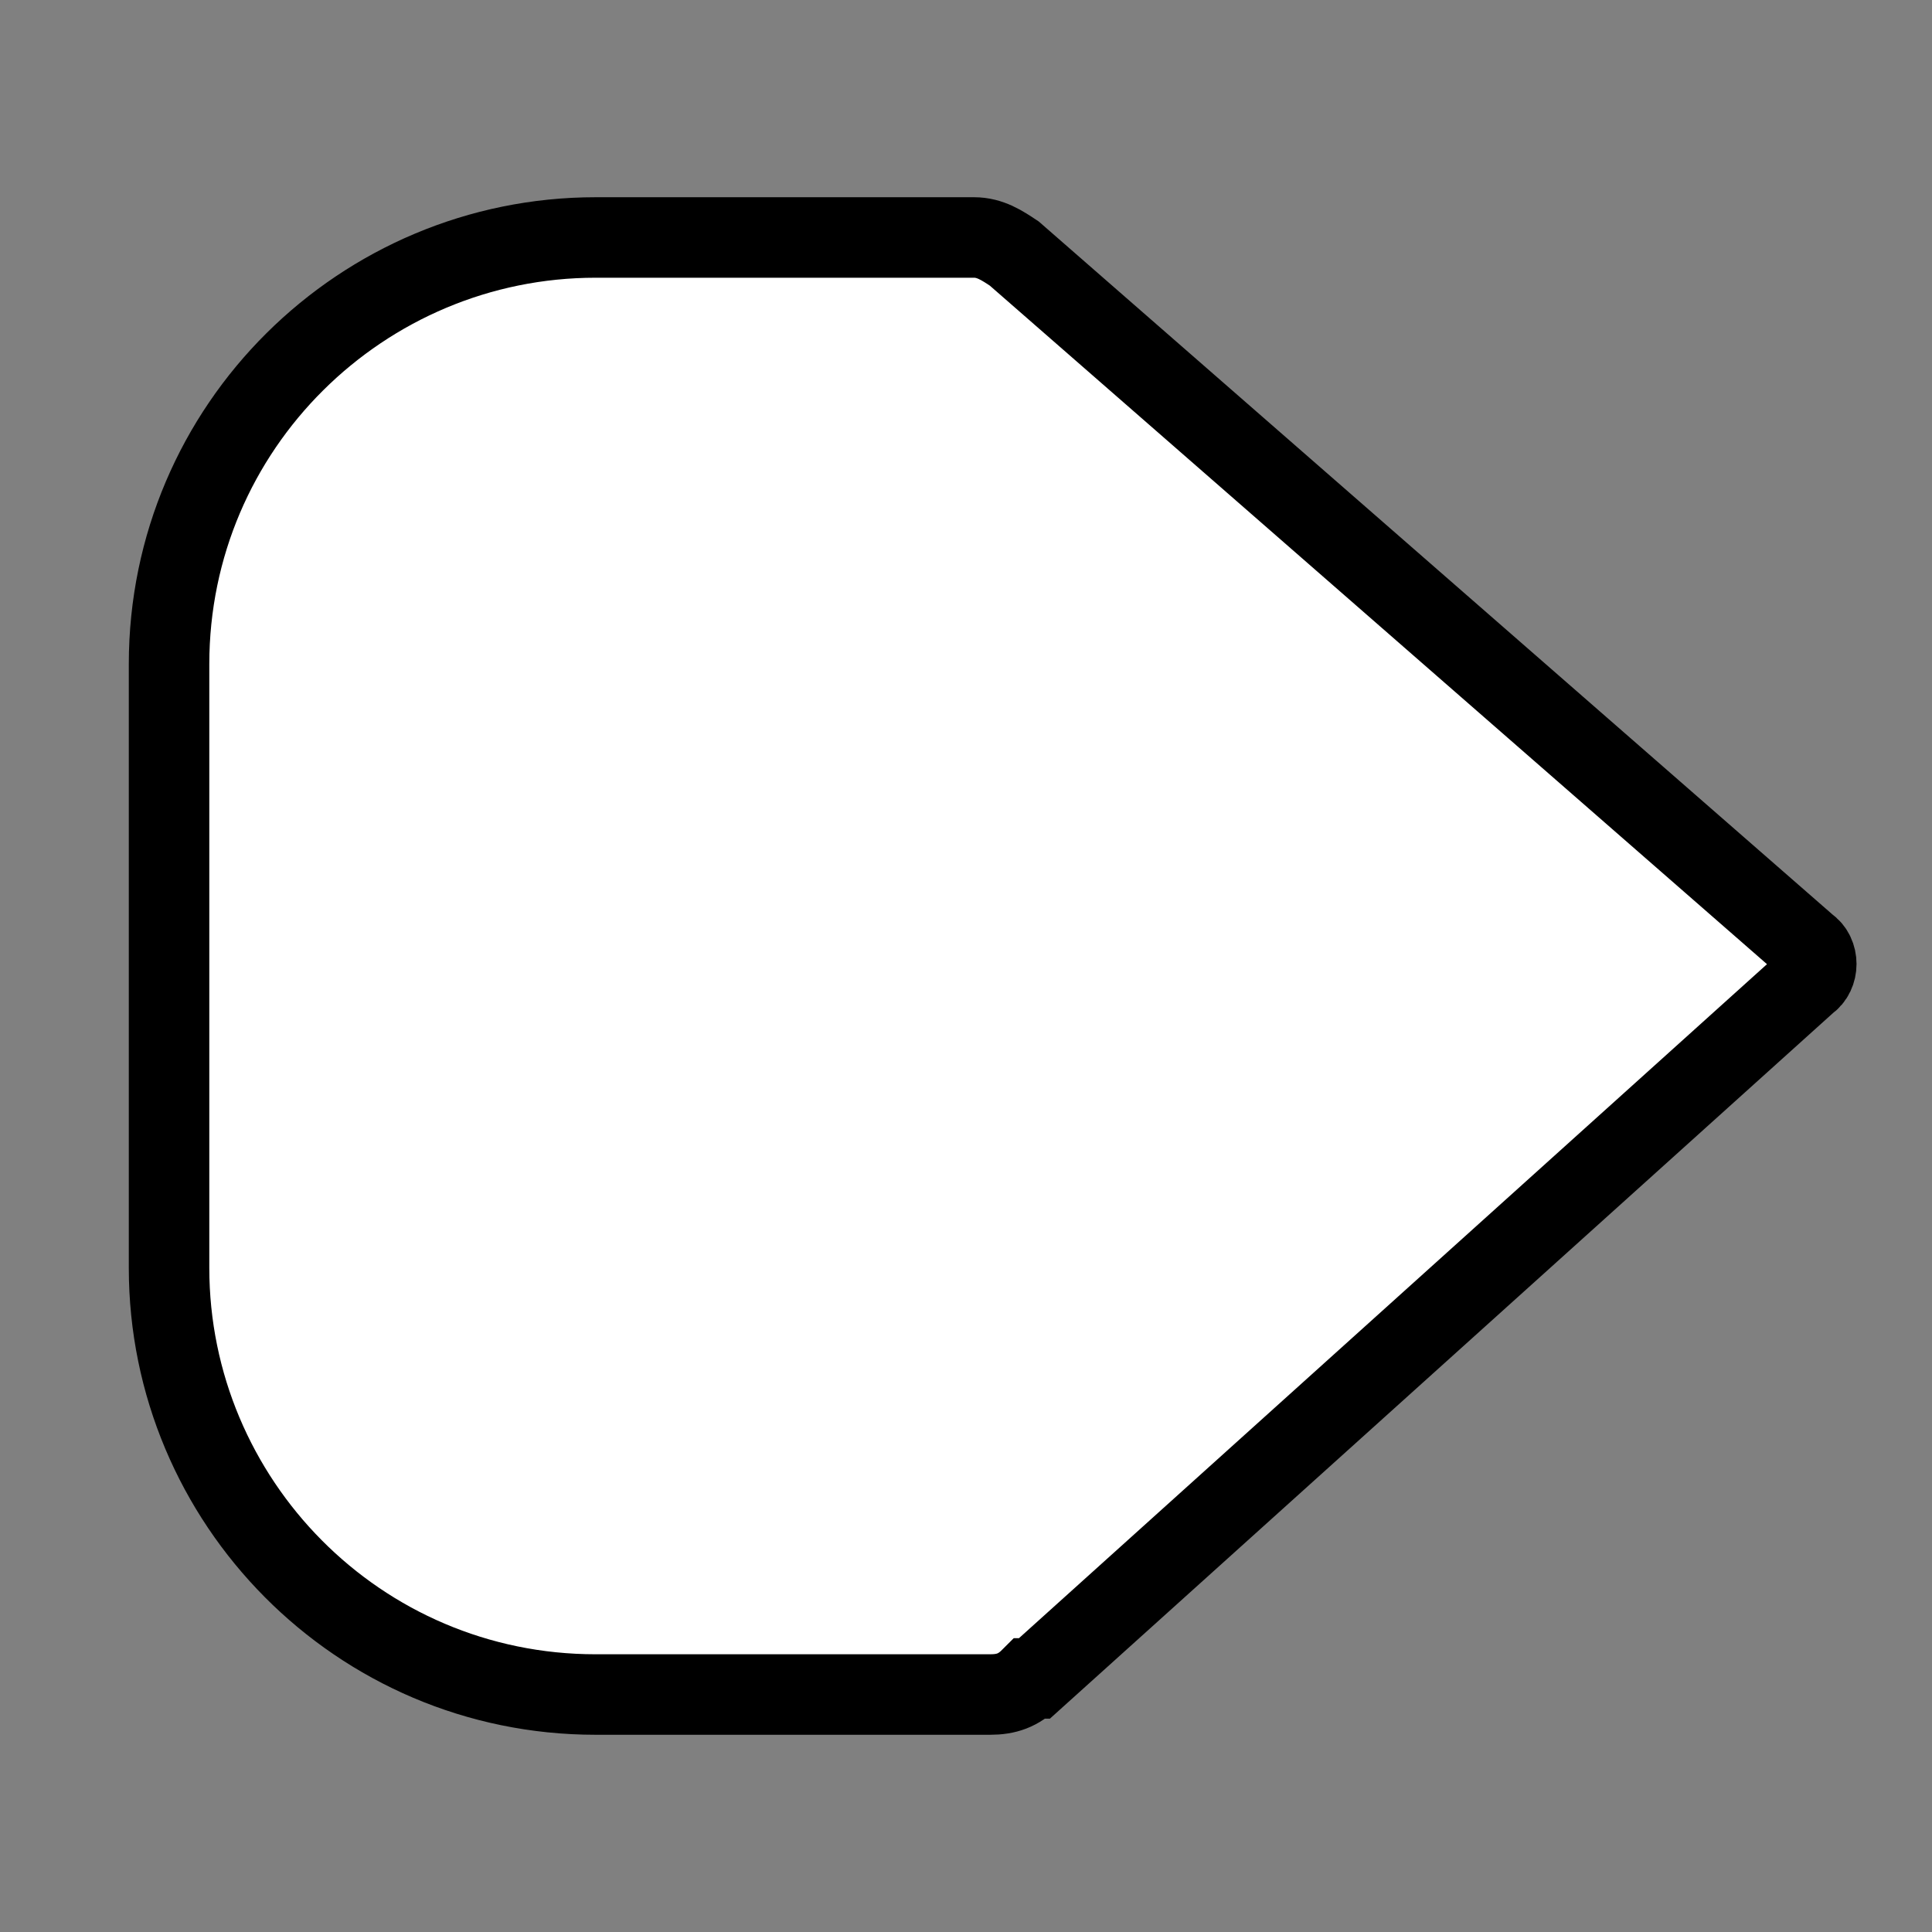 <?xml version="1.0" encoding="UTF-8"?>
<svg id="Layer_1" xmlns="http://www.w3.org/2000/svg" version="1.1" viewBox="0 0 48 48">
  <rect x="0" y="0" width="48" height="48" fill="#808080" stroke="none"/>
  <!-- Generator: Adobe Illustrator 29.1.0, SVG Export Plug-In . SVG Version: 2.1.0 Build 142)  -->
  <defs>
    <style>
      .st0 {
        fill: #fff;
        stroke: #000;
        stroke-miterlimit: 10;
        stroke-width: 2px;
      }
    </style>
  </defs>
  <path class="st0" d="M25.7,41.7l19.2-17.3c.3-.2.3-.7,0-.9L25.2,6.3c-.3-.2-.6-.4-1-.4h-9.4c-5.8,0-10.6,4.7-10.6,10.6v15c0,5.8,4.7,10.6,10.6,10.6h9.8c.4,0,.7-.1,1-.4Z"/>
</svg>